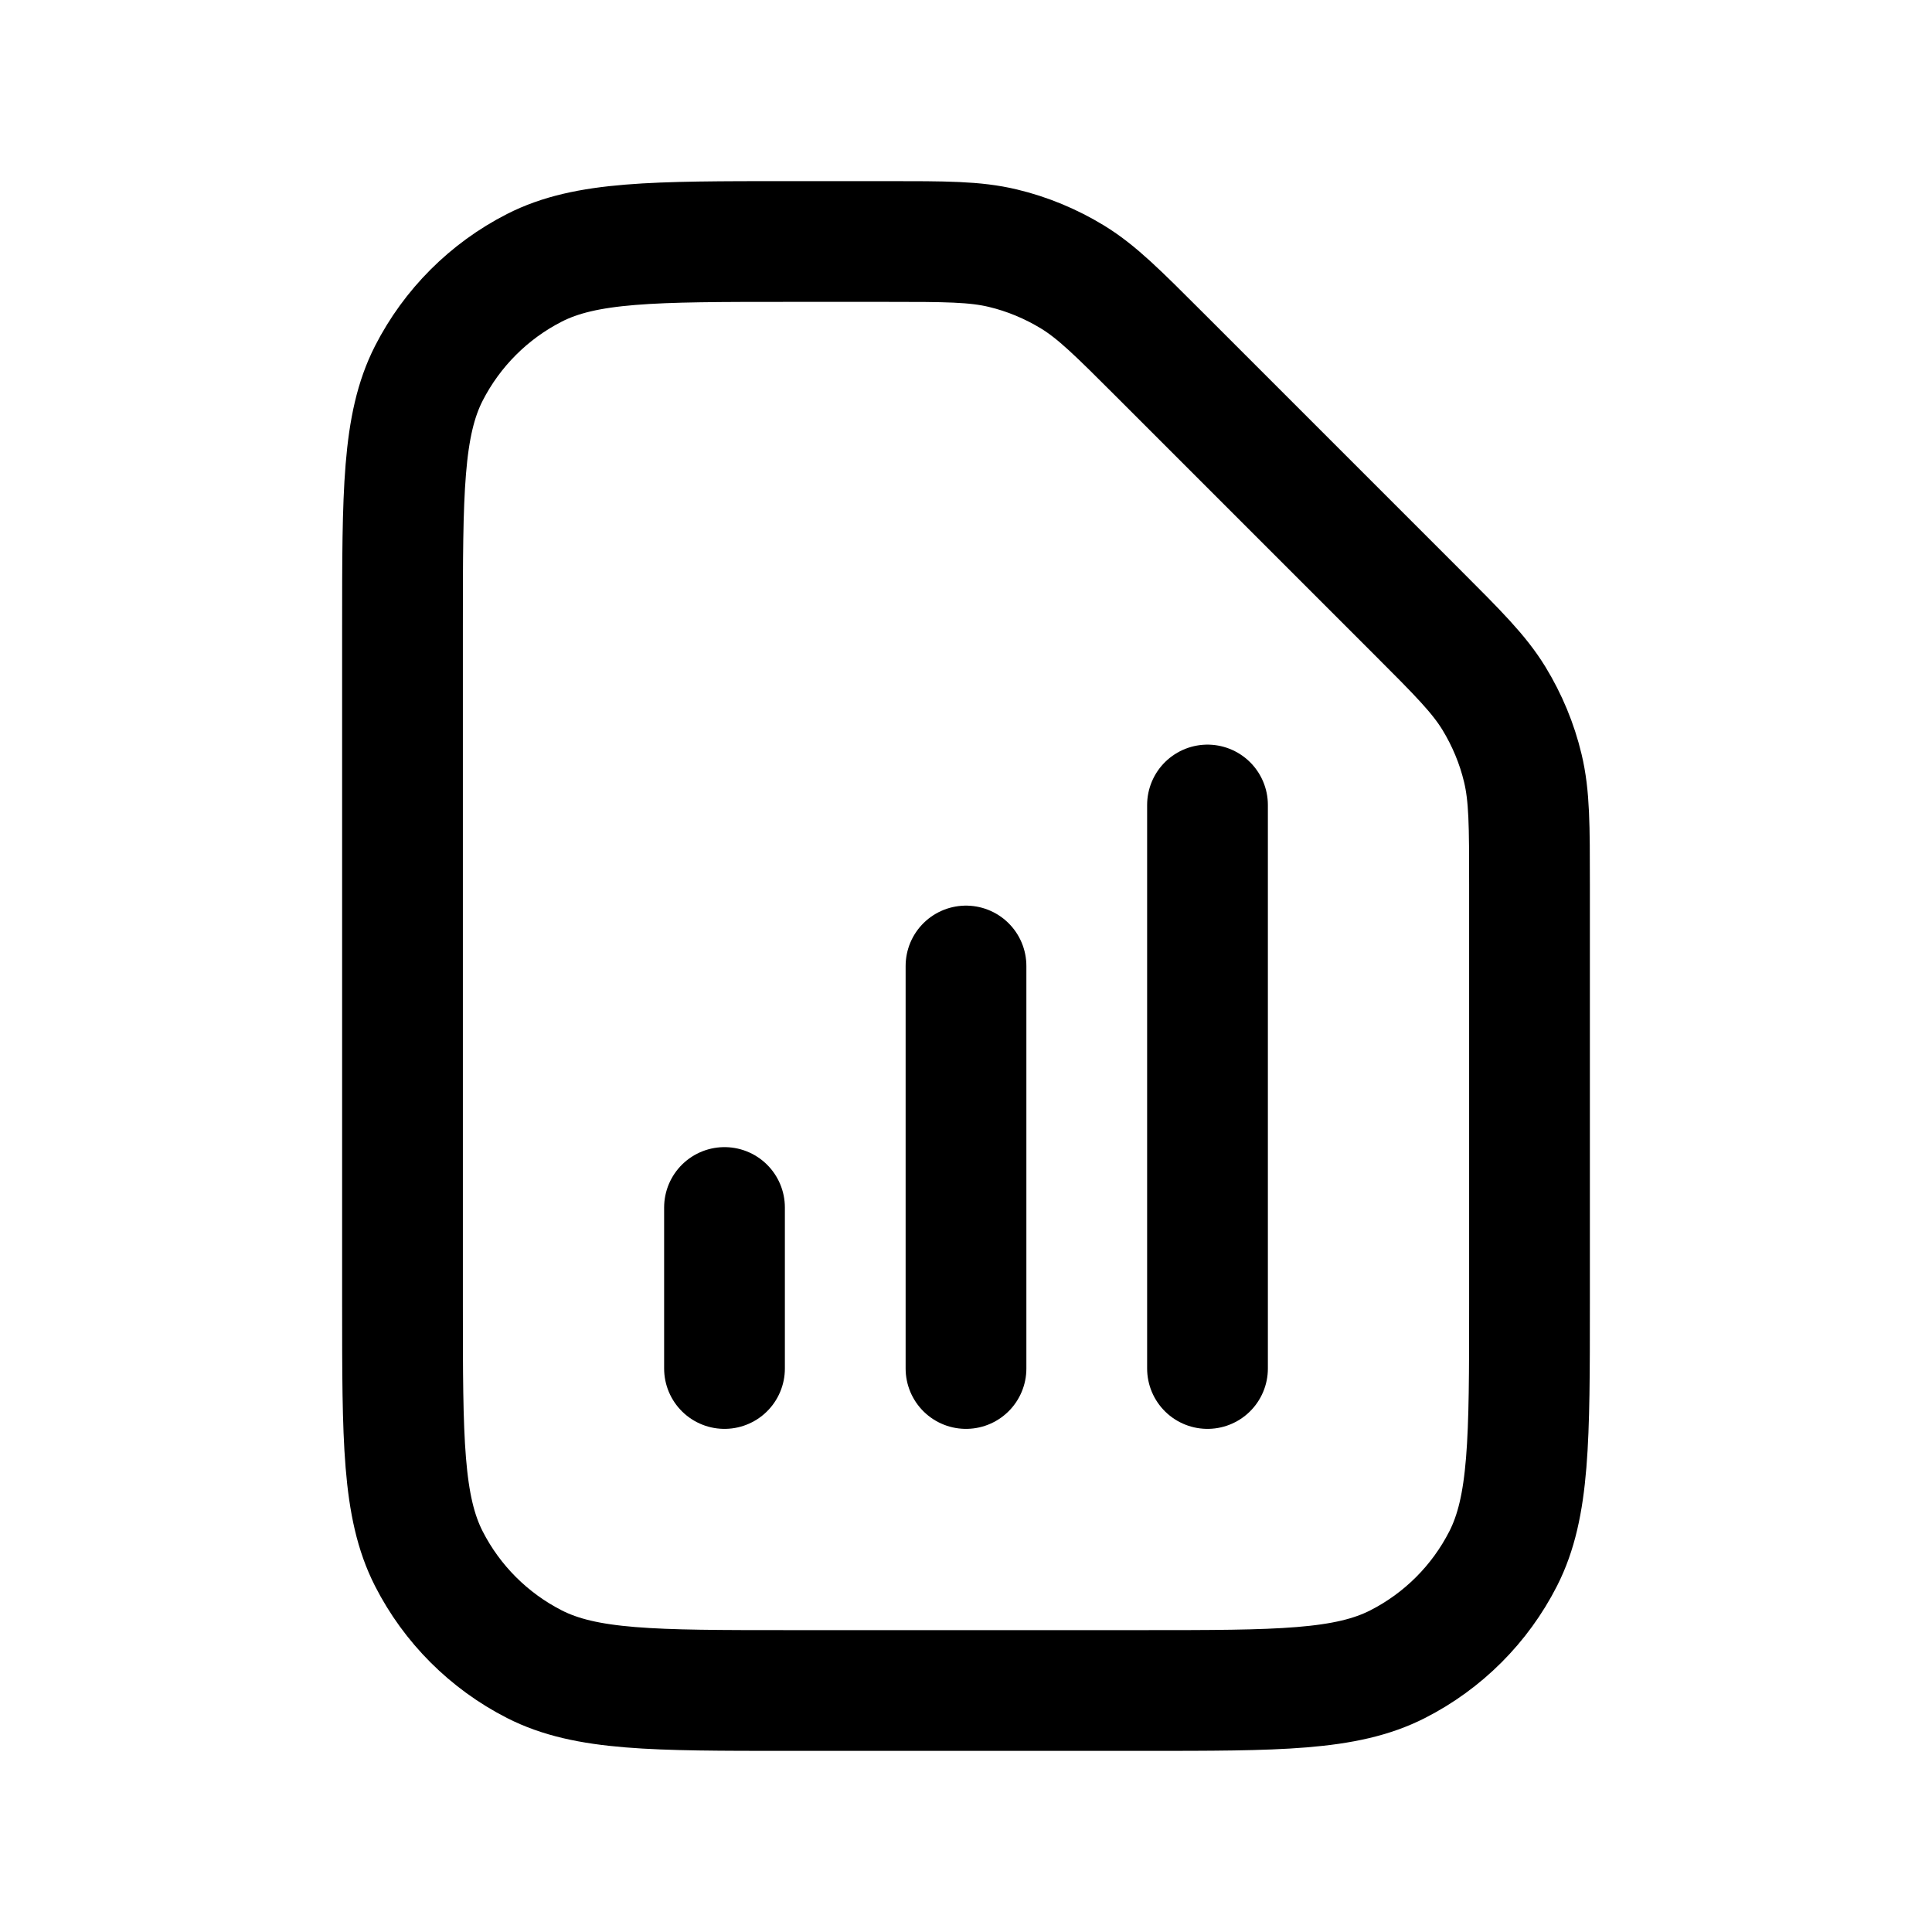 <svg width="24" height="24" viewBox="0 0 24 24" fill="none" xmlns="http://www.w3.org/2000/svg">
<path d="M9.8 21H14.2C15.88 21 16.72 21 17.362 20.673C17.927 20.385 18.385 19.927 18.673 19.362C19 18.72 19 17.88 19 16.2V10.988C19 10.255 19 9.888 18.917 9.542C18.844 9.236 18.722 8.944 18.558 8.675C18.372 8.372 18.113 8.113 17.594 7.594L14.406 4.406C13.887 3.887 13.628 3.628 13.325 3.442C13.056 3.278 12.764 3.156 12.458 3.083C12.112 3 11.745 3 11.012 3H9.8C8.12 3 7.28 3 6.638 3.327C6.074 3.615 5.615 4.074 5.327 4.638C5 5.28 5 6.12 5 7.8V16.2C5 17.88 5 18.72 5.327 19.362C5.615 19.927 6.074 20.385 6.638 20.673C7.28 21 8.12 21 9.8 21Z" stroke="black" stroke-width="1.5"/>
<path d="M9 17V15" stroke="black" stroke-width="1.5" stroke-linecap="round" stroke-linejoin="round"/>
<path d="M12 17V12" stroke="black" stroke-width="1.5" stroke-linecap="round" stroke-linejoin="round"/>
<path d="M15 17V10" stroke="black" stroke-width="1.5" stroke-linecap="round" stroke-linejoin="round"/>
</svg>
